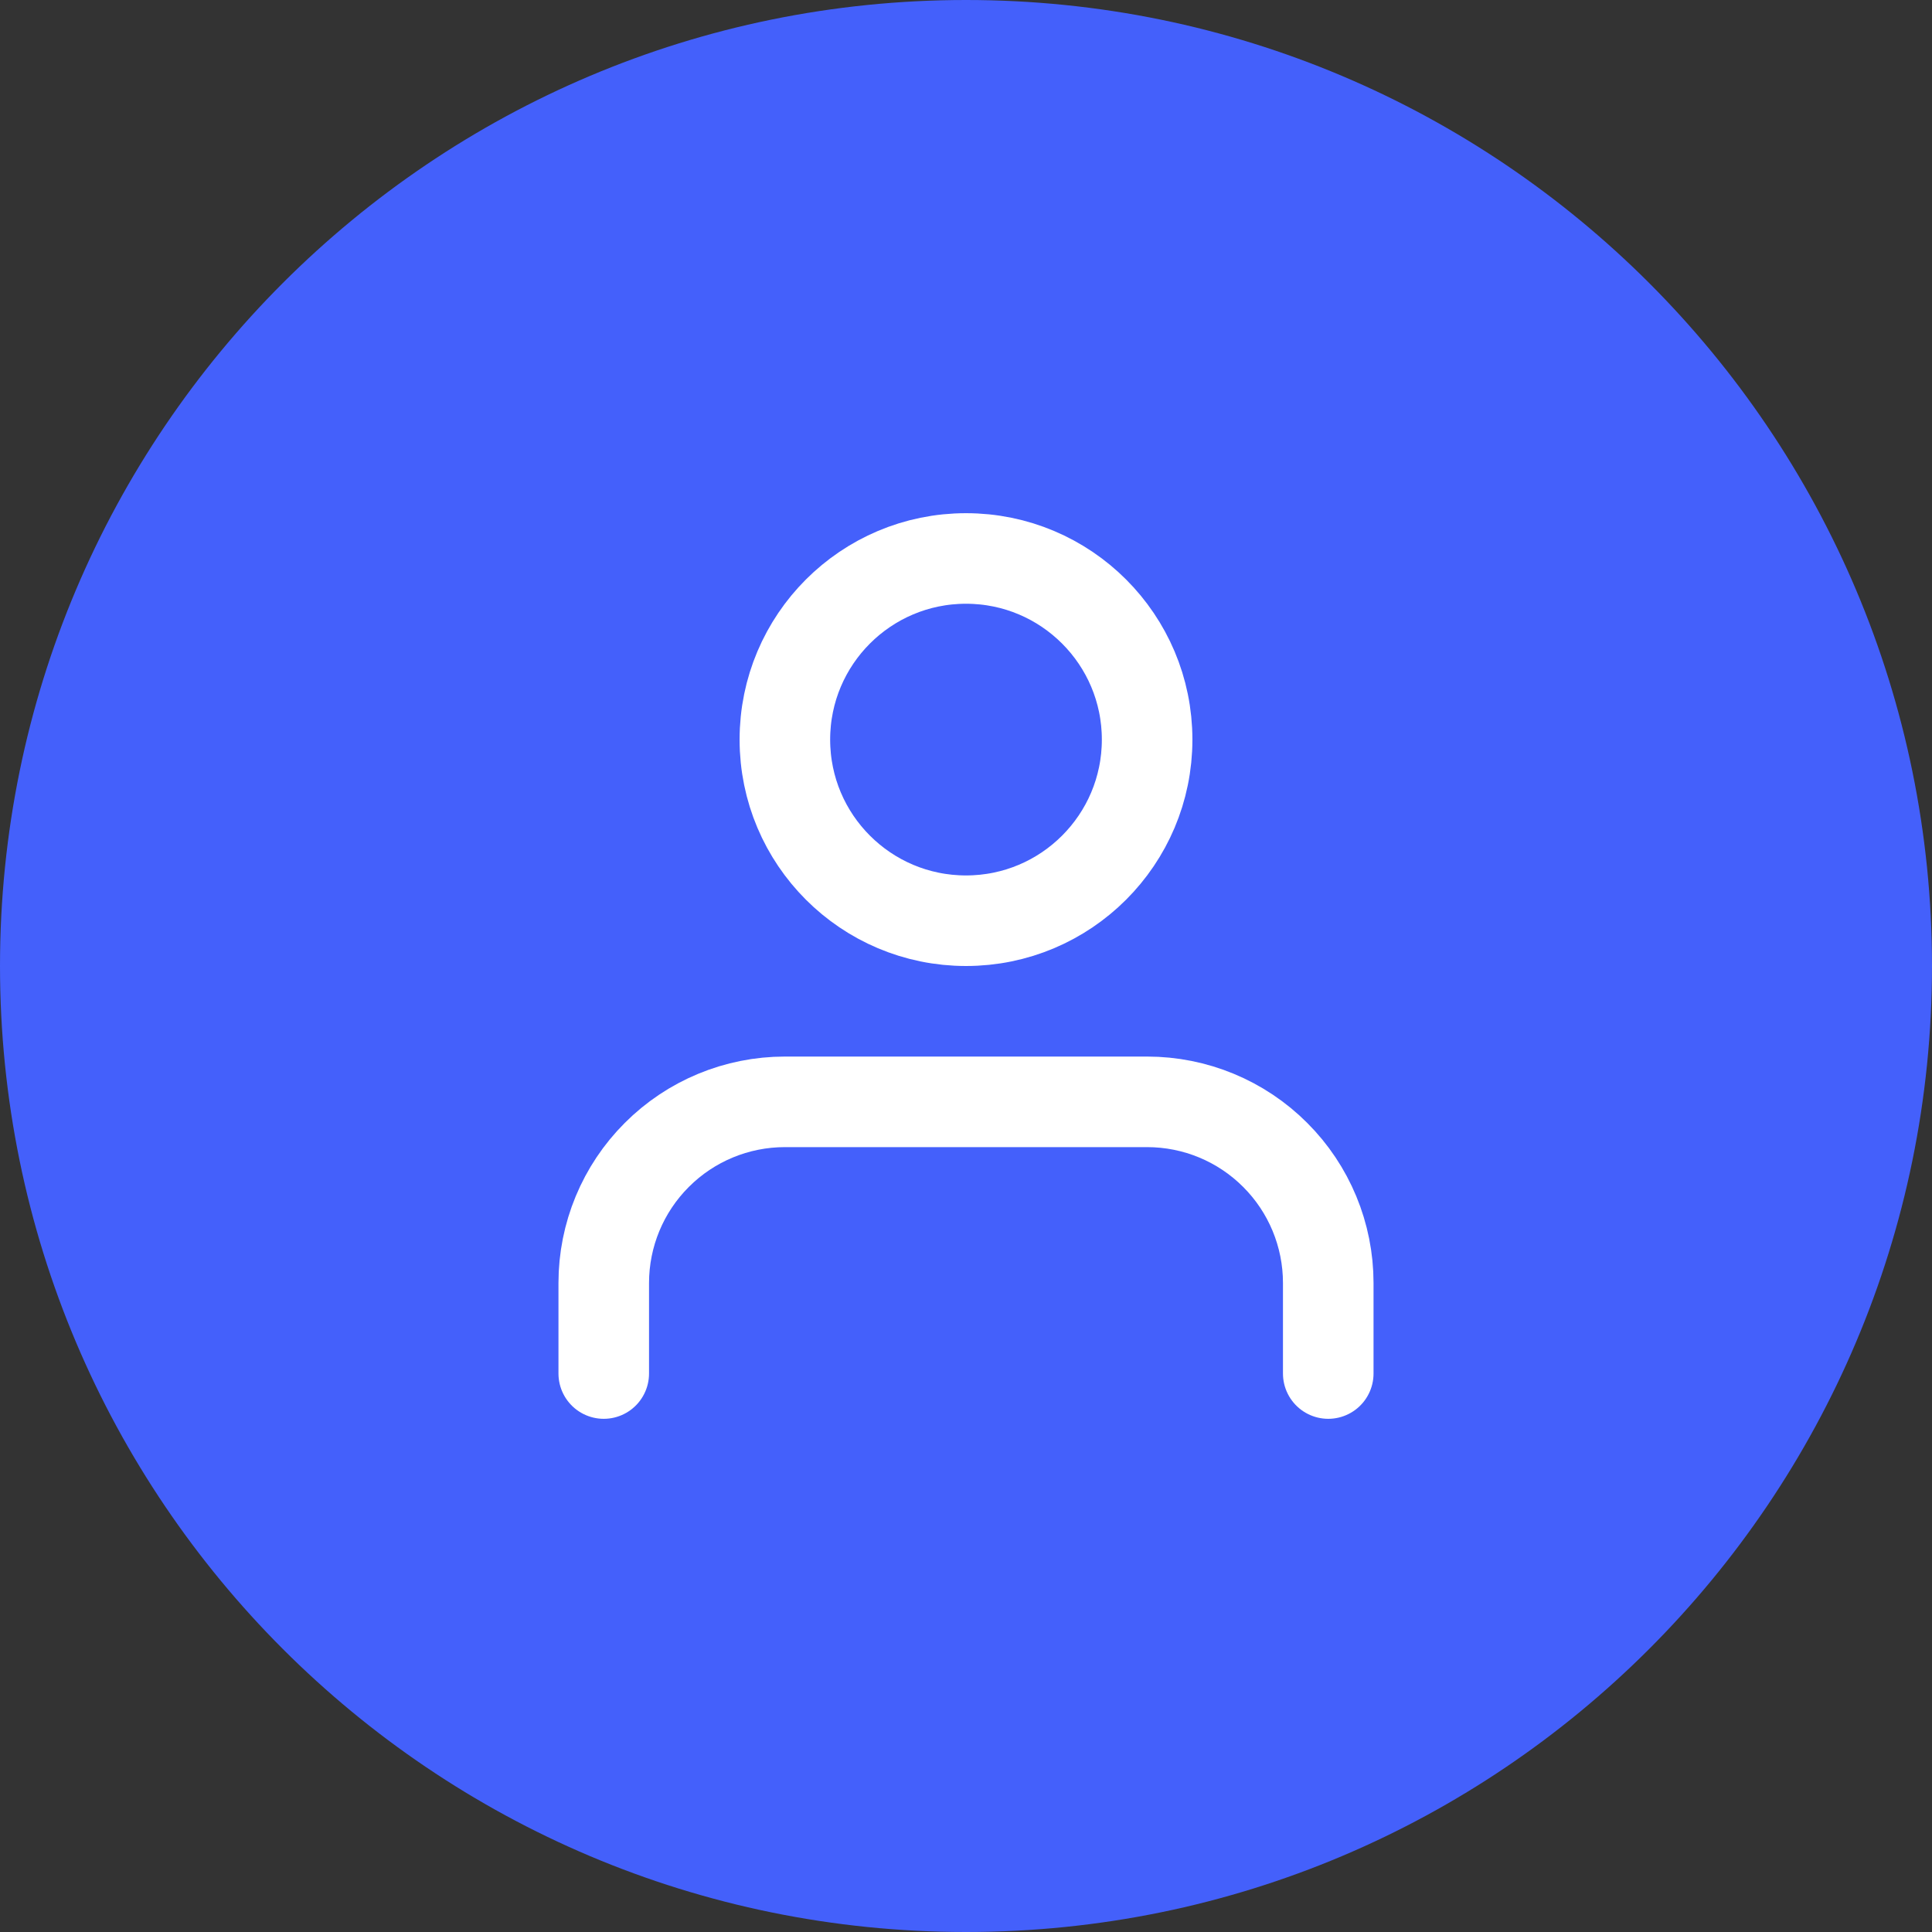 <svg width="32" height="32" viewBox="0 0 32 32" fill="none" xmlns="http://www.w3.org/2000/svg">
<rect x="0" y="0" width="32" height="32" fill="#333333" stroke="none"/>
<path d="M16 32C7.163 32 0 24.837 0 16C0 7.163 7.163 0 16 0C24.837 0 32 7.163 32 16C32 24.837 24.837 32 16 32Z" fill="#4460FB"/>
<path d="M22 22.75V21.25C22 20.454 21.684 19.691 21.121 19.129C20.559 18.566 19.796 18.25 19 18.25H13C12.204 18.25 11.441 18.566 10.879 19.129C10.316 19.691 10 20.454 10 21.25V22.75" stroke="white" stroke-width="1.5" stroke-linecap="round" stroke-linejoin="round"/>
<path d="M16 15.25C17.657 15.25 19 13.907 19 12.25C19 10.593 17.657 9.25 16 9.25C14.343 9.25 13 10.593 13 12.25C13 13.907 14.343 15.25 16 15.25Z" stroke="white" stroke-width="1.5" stroke-linecap="round" stroke-linejoin="round"/>
</svg>
